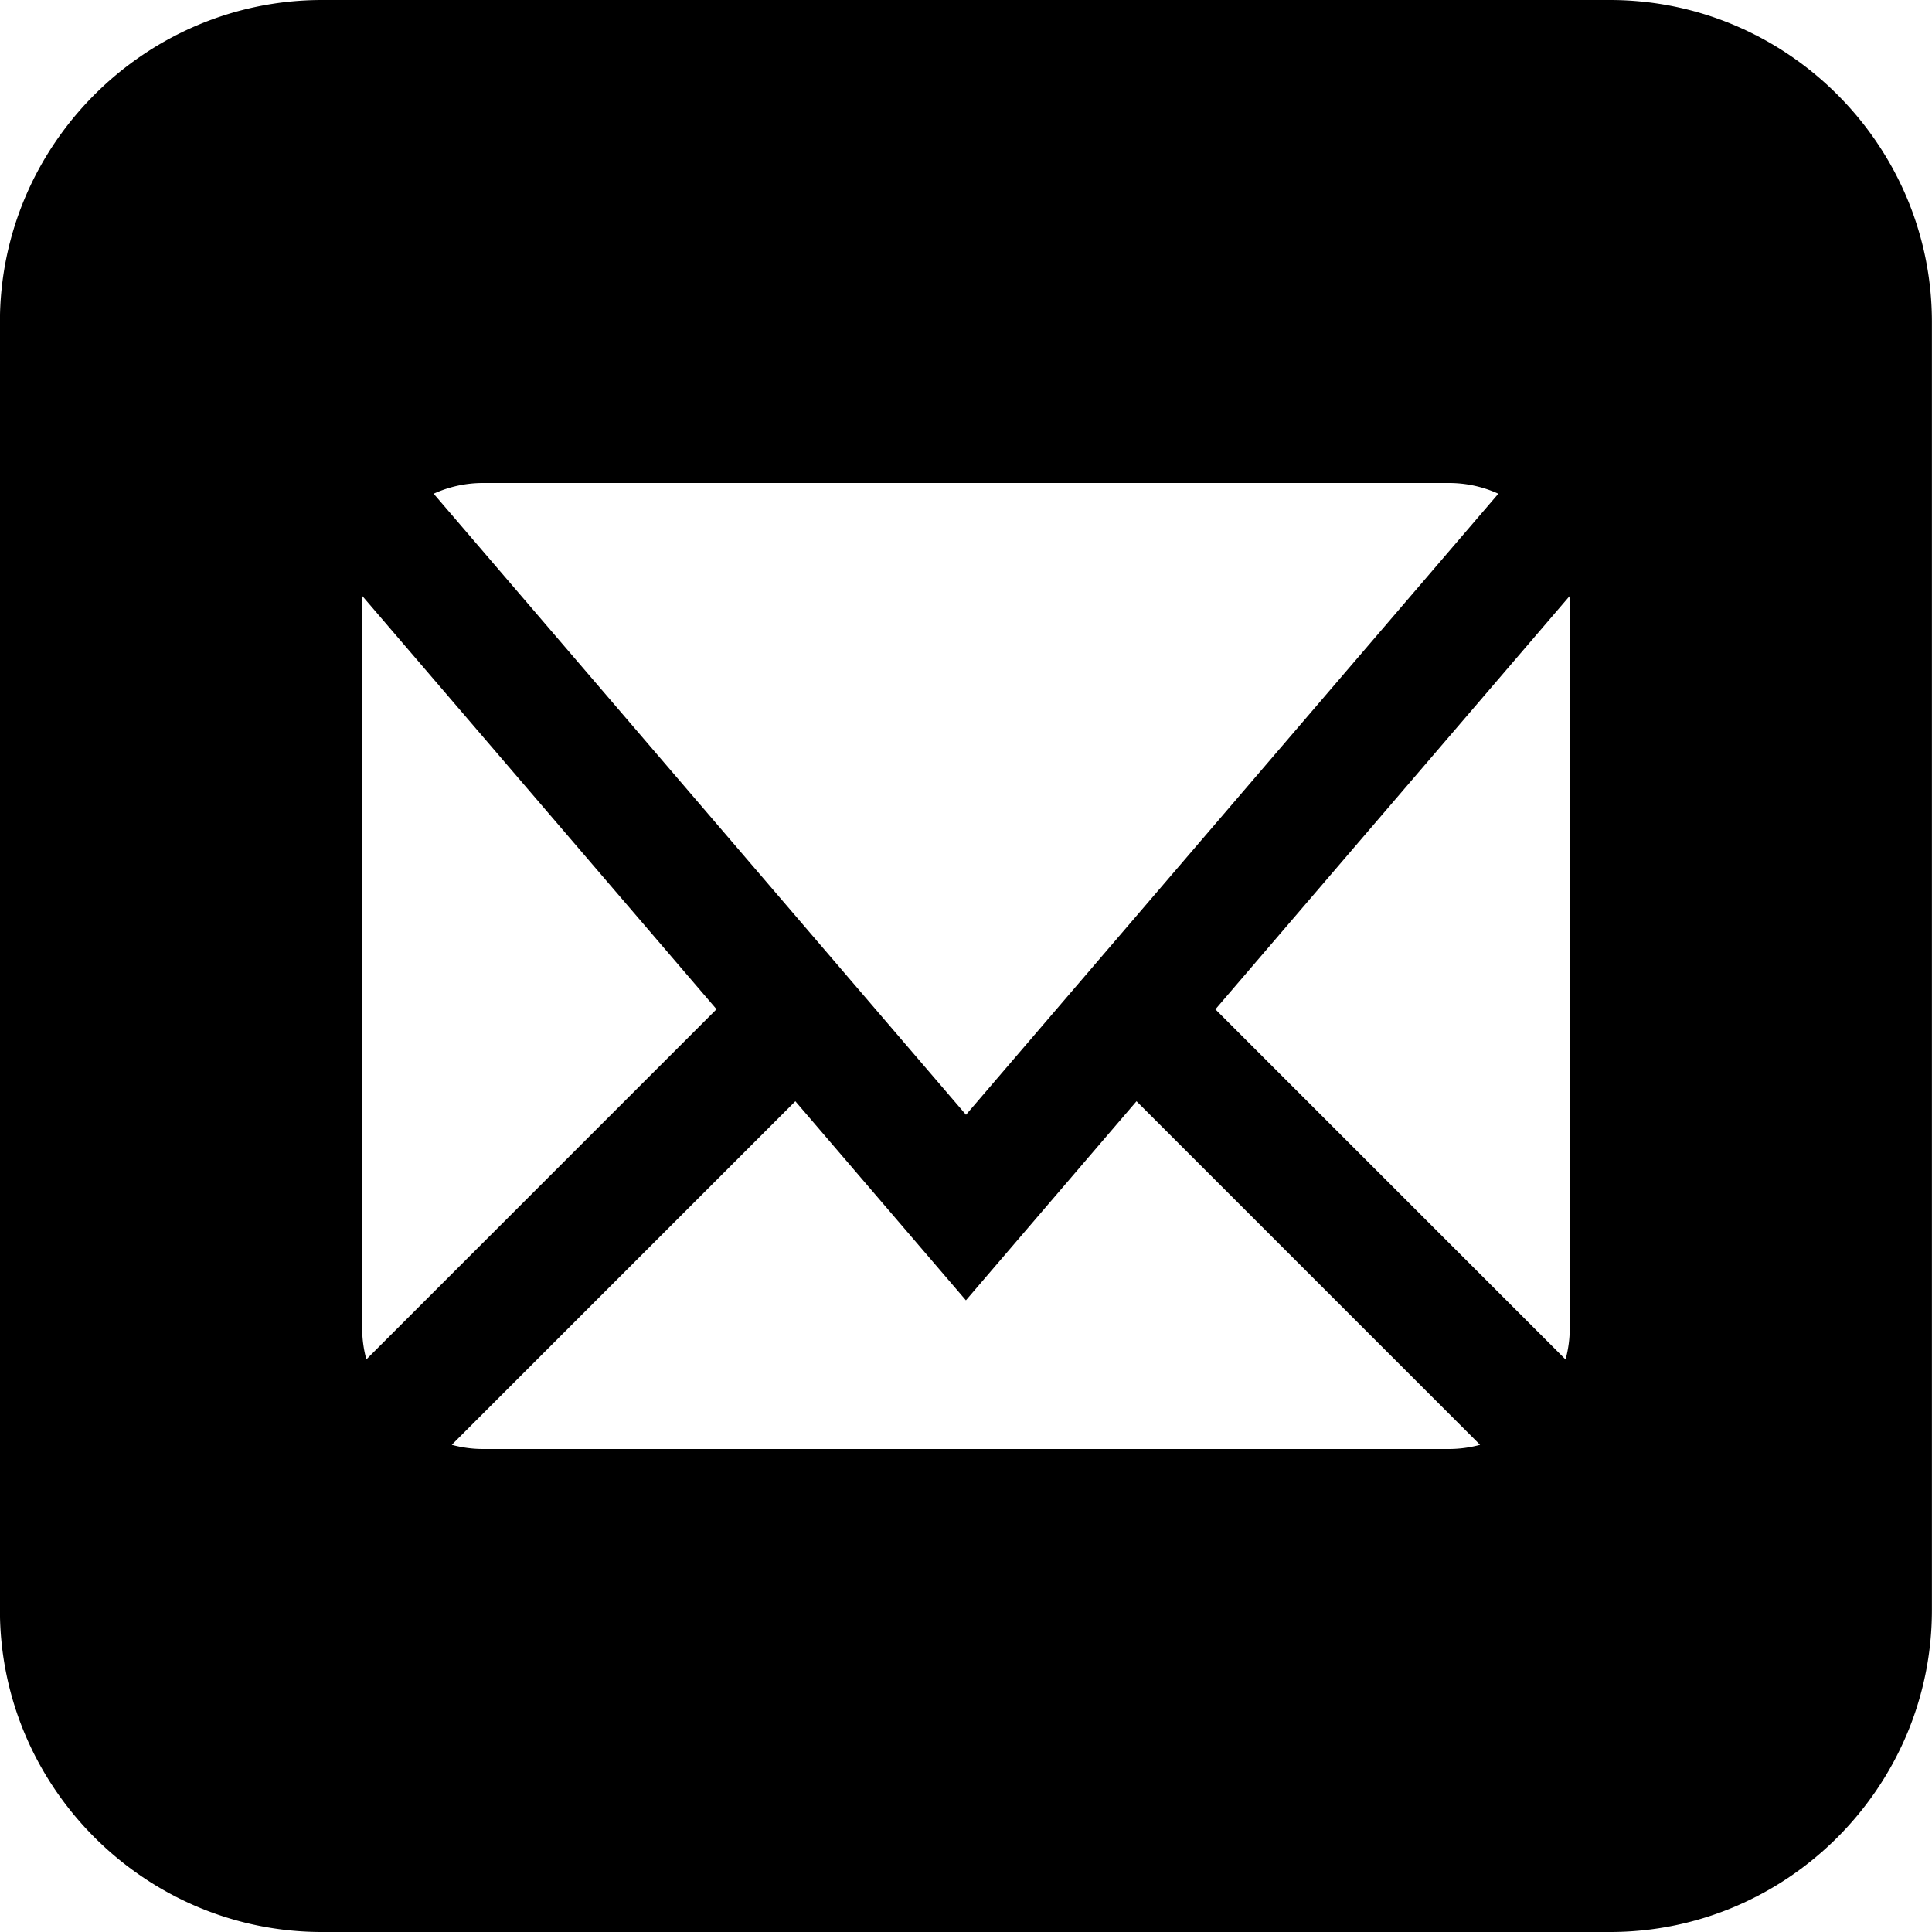 <svg xmlns="http://www.w3.org/2000/svg" width="24" height="24"><path d="M19.999 0H4C1.8 0-.001 1.8-.001 4v16c0 2.2 1.8 4 4.001 4h15.999c2.202 0 4-1.8 4-4V4c0-2.2-1.799-4-4.001-4zM6 6h12c.214 0 .422.046.613.133L12 13.848 5.387 6.133C5.578 6.046 5.786 6 6 6zM4.5 16.5v-9c0-.031.001-.063.003-.094l4.398 5.131-4.35 4.35a1.476 1.476 0 0 1-.052-.388zM18 18H6c-.133 0-.263-.018-.388-.052L9.88 13.68l2.119 2.473 2.119-2.473 4.268 4.268a1.476 1.476 0 0 1-.388.052zm1.5-1.5c0 .133-.018.263-.052.388l-4.35-4.35 4.398-5.131c.002.031.003.062.003.094v9z"/></svg>